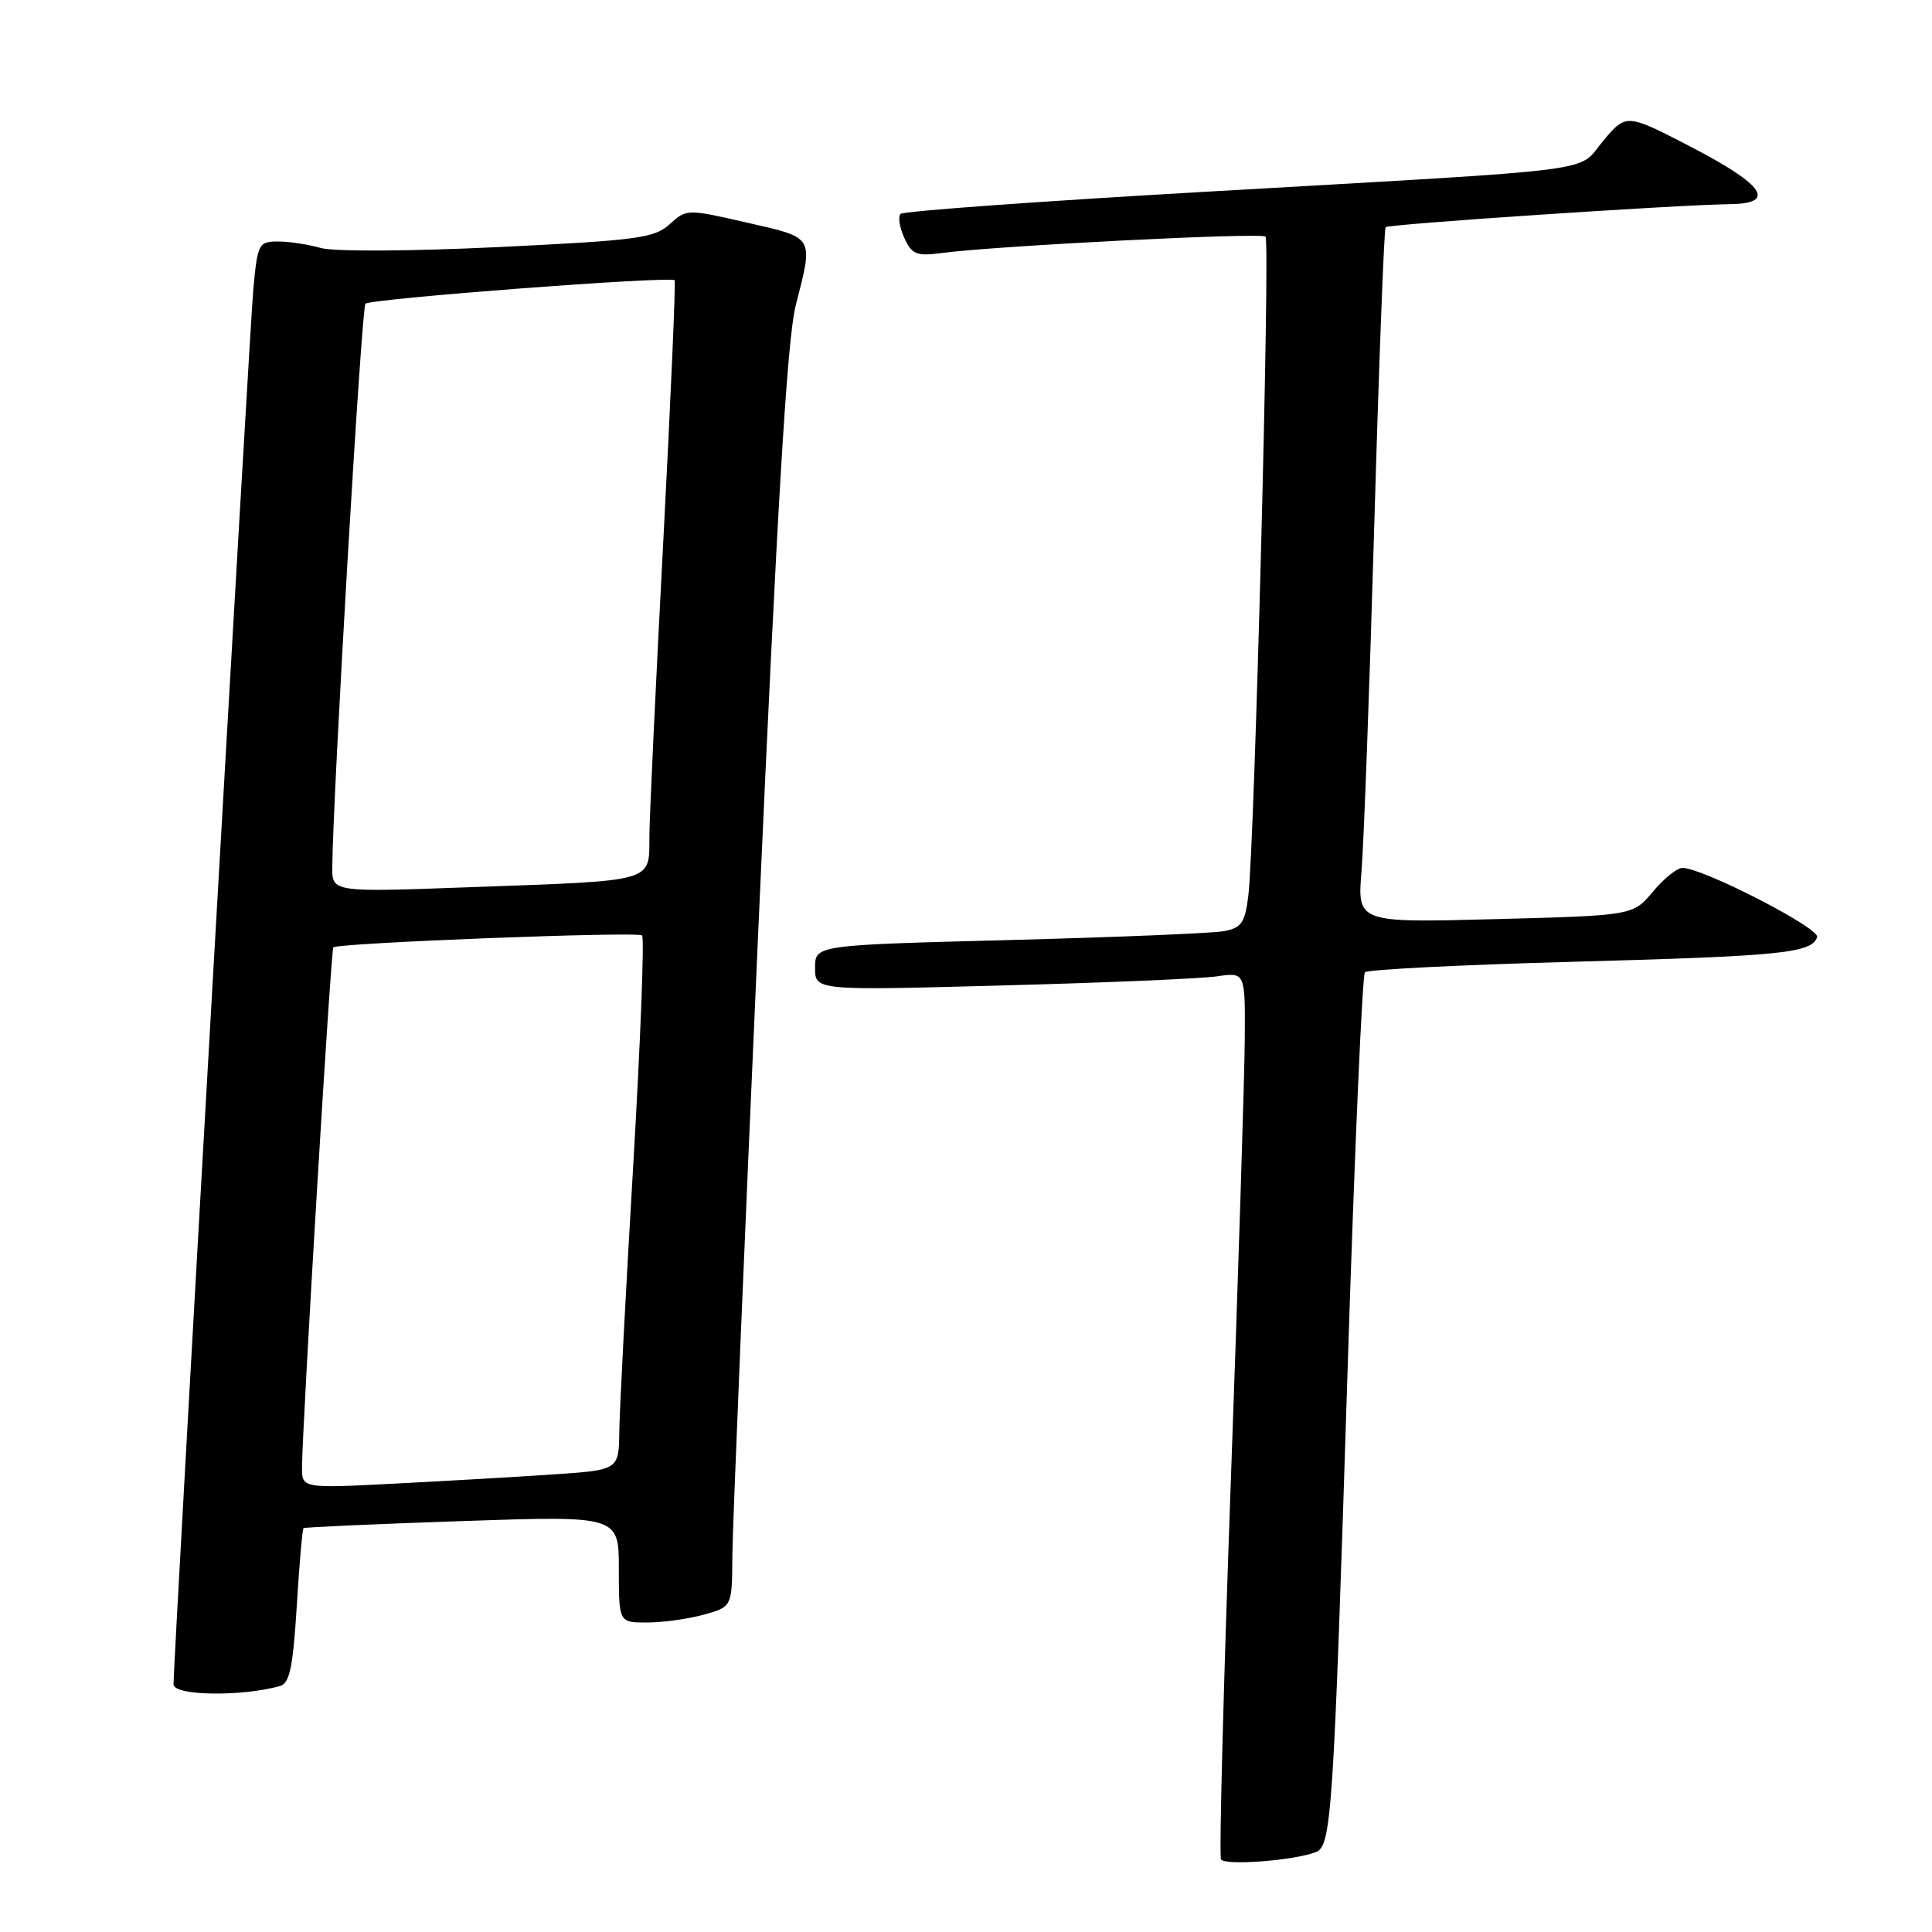 <?xml version="1.0" encoding="UTF-8" standalone="no"?>
<!DOCTYPE svg PUBLIC "-//W3C//DTD SVG 1.1//EN" "http://www.w3.org/Graphics/SVG/1.1/DTD/svg11.dtd" >
<svg xmlns="http://www.w3.org/2000/svg" xmlns:xlink="http://www.w3.org/1999/xlink" version="1.1" viewBox="0 0 256 256">
 <g >
 <path fill="currentColor"
d=" M 174.34 245.42 C 176.44 244.62 176.69 240.75 178.58 181.00 C 179.48 152.68 180.51 129.20 180.86 128.83 C 181.21 128.47 193.63 127.84 208.47 127.44 C 236.09 126.69 240.07 126.29 240.78 124.17 C 241.17 122.99 225.62 115.00 222.93 115.00 C 222.22 115.00 220.46 116.42 219.01 118.16 C 216.37 121.31 216.37 121.31 198.11 121.79 C 179.85 122.27 179.85 122.27 180.41 115.39 C 180.72 111.60 181.48 90.95 182.10 69.50 C 182.72 48.05 183.40 30.32 183.60 30.10 C 183.97 29.70 222.21 27.14 229.25 27.05 C 235.42 26.97 233.78 24.52 224.25 19.56 C 215.50 15.02 215.50 15.02 212.45 18.64 C 208.84 22.93 213.68 22.31 159.74 25.41 C 137.87 26.66 119.68 27.98 119.33 28.34 C 118.97 28.70 119.19 30.12 119.82 31.51 C 120.82 33.71 121.45 33.97 124.74 33.53 C 132.11 32.56 167.12 30.79 167.69 31.35 C 168.32 31.99 166.24 111.94 165.41 118.68 C 164.97 122.26 164.51 122.94 162.20 123.38 C 160.71 123.66 147.91 124.19 133.75 124.56 C 108.00 125.23 108.00 125.23 108.00 128.24 C 108.00 131.25 108.00 131.25 132.75 130.58 C 146.36 130.22 159.19 129.68 161.25 129.37 C 165.00 128.82 165.00 128.82 164.94 137.66 C 164.91 142.52 164.08 168.77 163.10 196.00 C 162.12 223.23 161.53 245.89 161.79 246.37 C 162.26 247.24 171.43 246.54 174.34 245.42 Z  M 37.10 223.41 C 38.38 223.05 38.82 220.92 39.32 212.85 C 39.66 207.29 40.06 202.63 40.22 202.49 C 40.37 202.36 49.84 201.94 61.25 201.55 C 82.00 200.84 82.00 200.84 82.00 207.92 C 82.00 215.00 82.00 215.00 85.75 214.99 C 87.81 214.99 91.19 214.52 93.25 213.95 C 97.00 212.91 97.00 212.91 97.04 206.20 C 97.06 202.52 98.62 165.07 100.49 123.00 C 102.99 66.92 104.31 44.90 105.43 40.50 C 107.80 31.24 107.99 31.55 98.99 29.50 C 91.04 27.68 90.96 27.68 88.74 29.71 C 86.72 31.55 84.46 31.85 66.01 32.74 C 54.36 33.30 44.22 33.35 42.51 32.86 C 40.86 32.39 38.31 32.00 36.84 32.00 C 34.28 32.00 34.13 32.29 33.57 38.25 C 33.11 43.20 22.96 220.56 22.99 223.19 C 23.01 224.70 31.95 224.84 37.10 223.41 Z  M 40.02 194.36 C 40.07 188.55 43.84 125.82 44.17 125.53 C 44.81 124.94 84.51 123.40 85.08 123.95 C 85.40 124.25 84.87 138.00 83.90 154.50 C 82.92 171.00 82.10 186.81 82.06 189.64 C 82.00 194.79 82.00 194.79 73.25 195.37 C 68.44 195.70 58.99 196.24 52.25 196.59 C 40.00 197.22 40.00 197.22 40.02 194.36 Z  M 44.03 114.87 C 44.12 105.06 47.90 40.77 48.42 40.25 C 49.09 39.57 88.93 36.55 89.39 37.14 C 89.55 37.34 88.88 52.80 87.90 71.50 C 86.91 90.20 86.08 107.83 86.05 110.67 C 85.99 117.00 87.20 116.65 62.25 117.56 C 44.00 118.23 44.00 118.23 44.03 114.87 Z "/>
</g>
</svg>